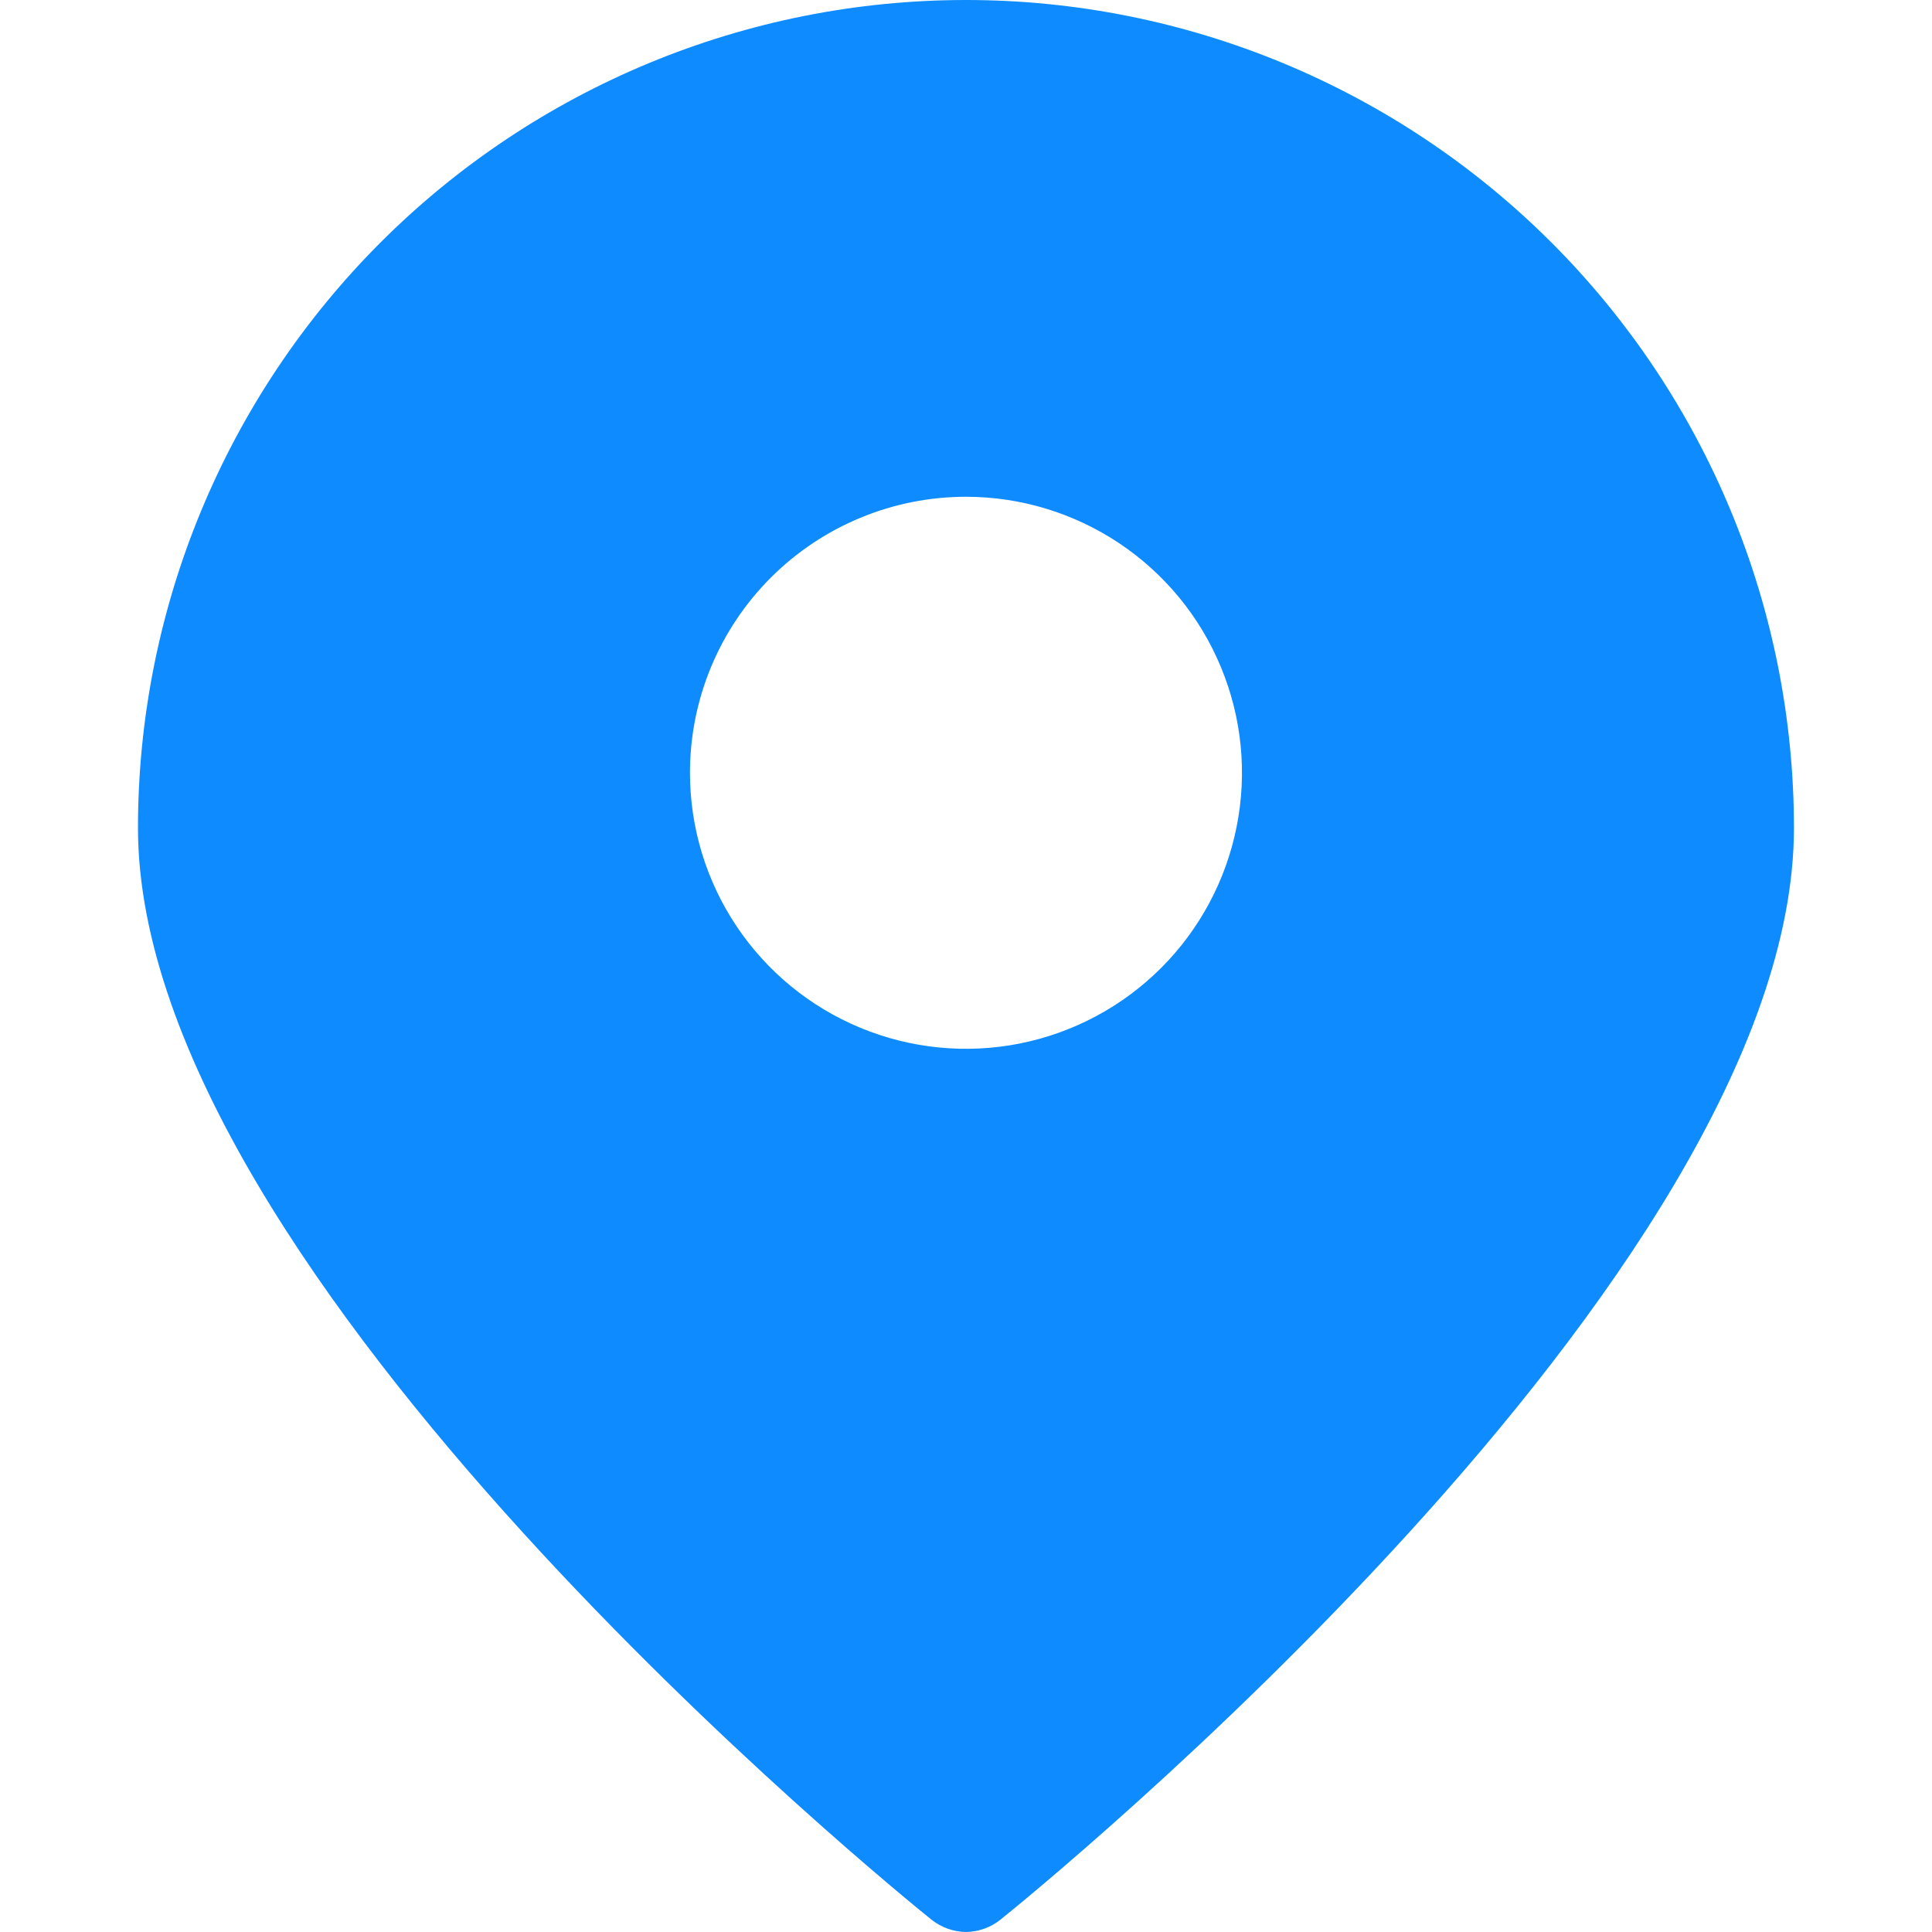 <svg width="24" height="24" viewBox="0 0 24 24" fill="none" xmlns="http://www.w3.org/2000/svg">
<g clip-path="url(#clip0_2795_2931)">
<path d="M12 24C12.154 23.998 12.304 23.945 12.425 23.849C12.836 23.52 22.285 15.854 22.285 10.286C22.285 7.558 21.202 4.942 19.273 3.013C17.344 1.084 14.727 0 12 0C9.272 0 6.655 1.084 4.726 3.013C2.798 4.942 1.714 7.558 1.714 10.286C1.714 15.854 11.163 23.52 11.574 23.849C11.696 23.945 11.845 23.998 12 24ZM12 6.171C12.678 6.171 13.341 6.373 13.904 6.749C14.468 7.126 14.908 7.661 15.167 8.288C15.427 8.914 15.495 9.604 15.362 10.269C15.23 10.934 14.903 11.545 14.424 12.024C13.944 12.504 13.334 12.83 12.668 12.963C12.003 13.095 11.314 13.027 10.688 12.768C10.061 12.508 9.526 12.069 9.149 11.505C8.772 10.941 8.571 10.278 8.571 9.6C8.571 8.691 8.932 7.819 9.575 7.176C10.218 6.533 11.09 6.171 12 6.171Z" fill="#0E8BFF"/>
</g>
<defs>
<clipPath id="clip0_2795_2931">
<rect width="24" height="24" fill="white"/>
</clipPath>
</defs>
</svg>
